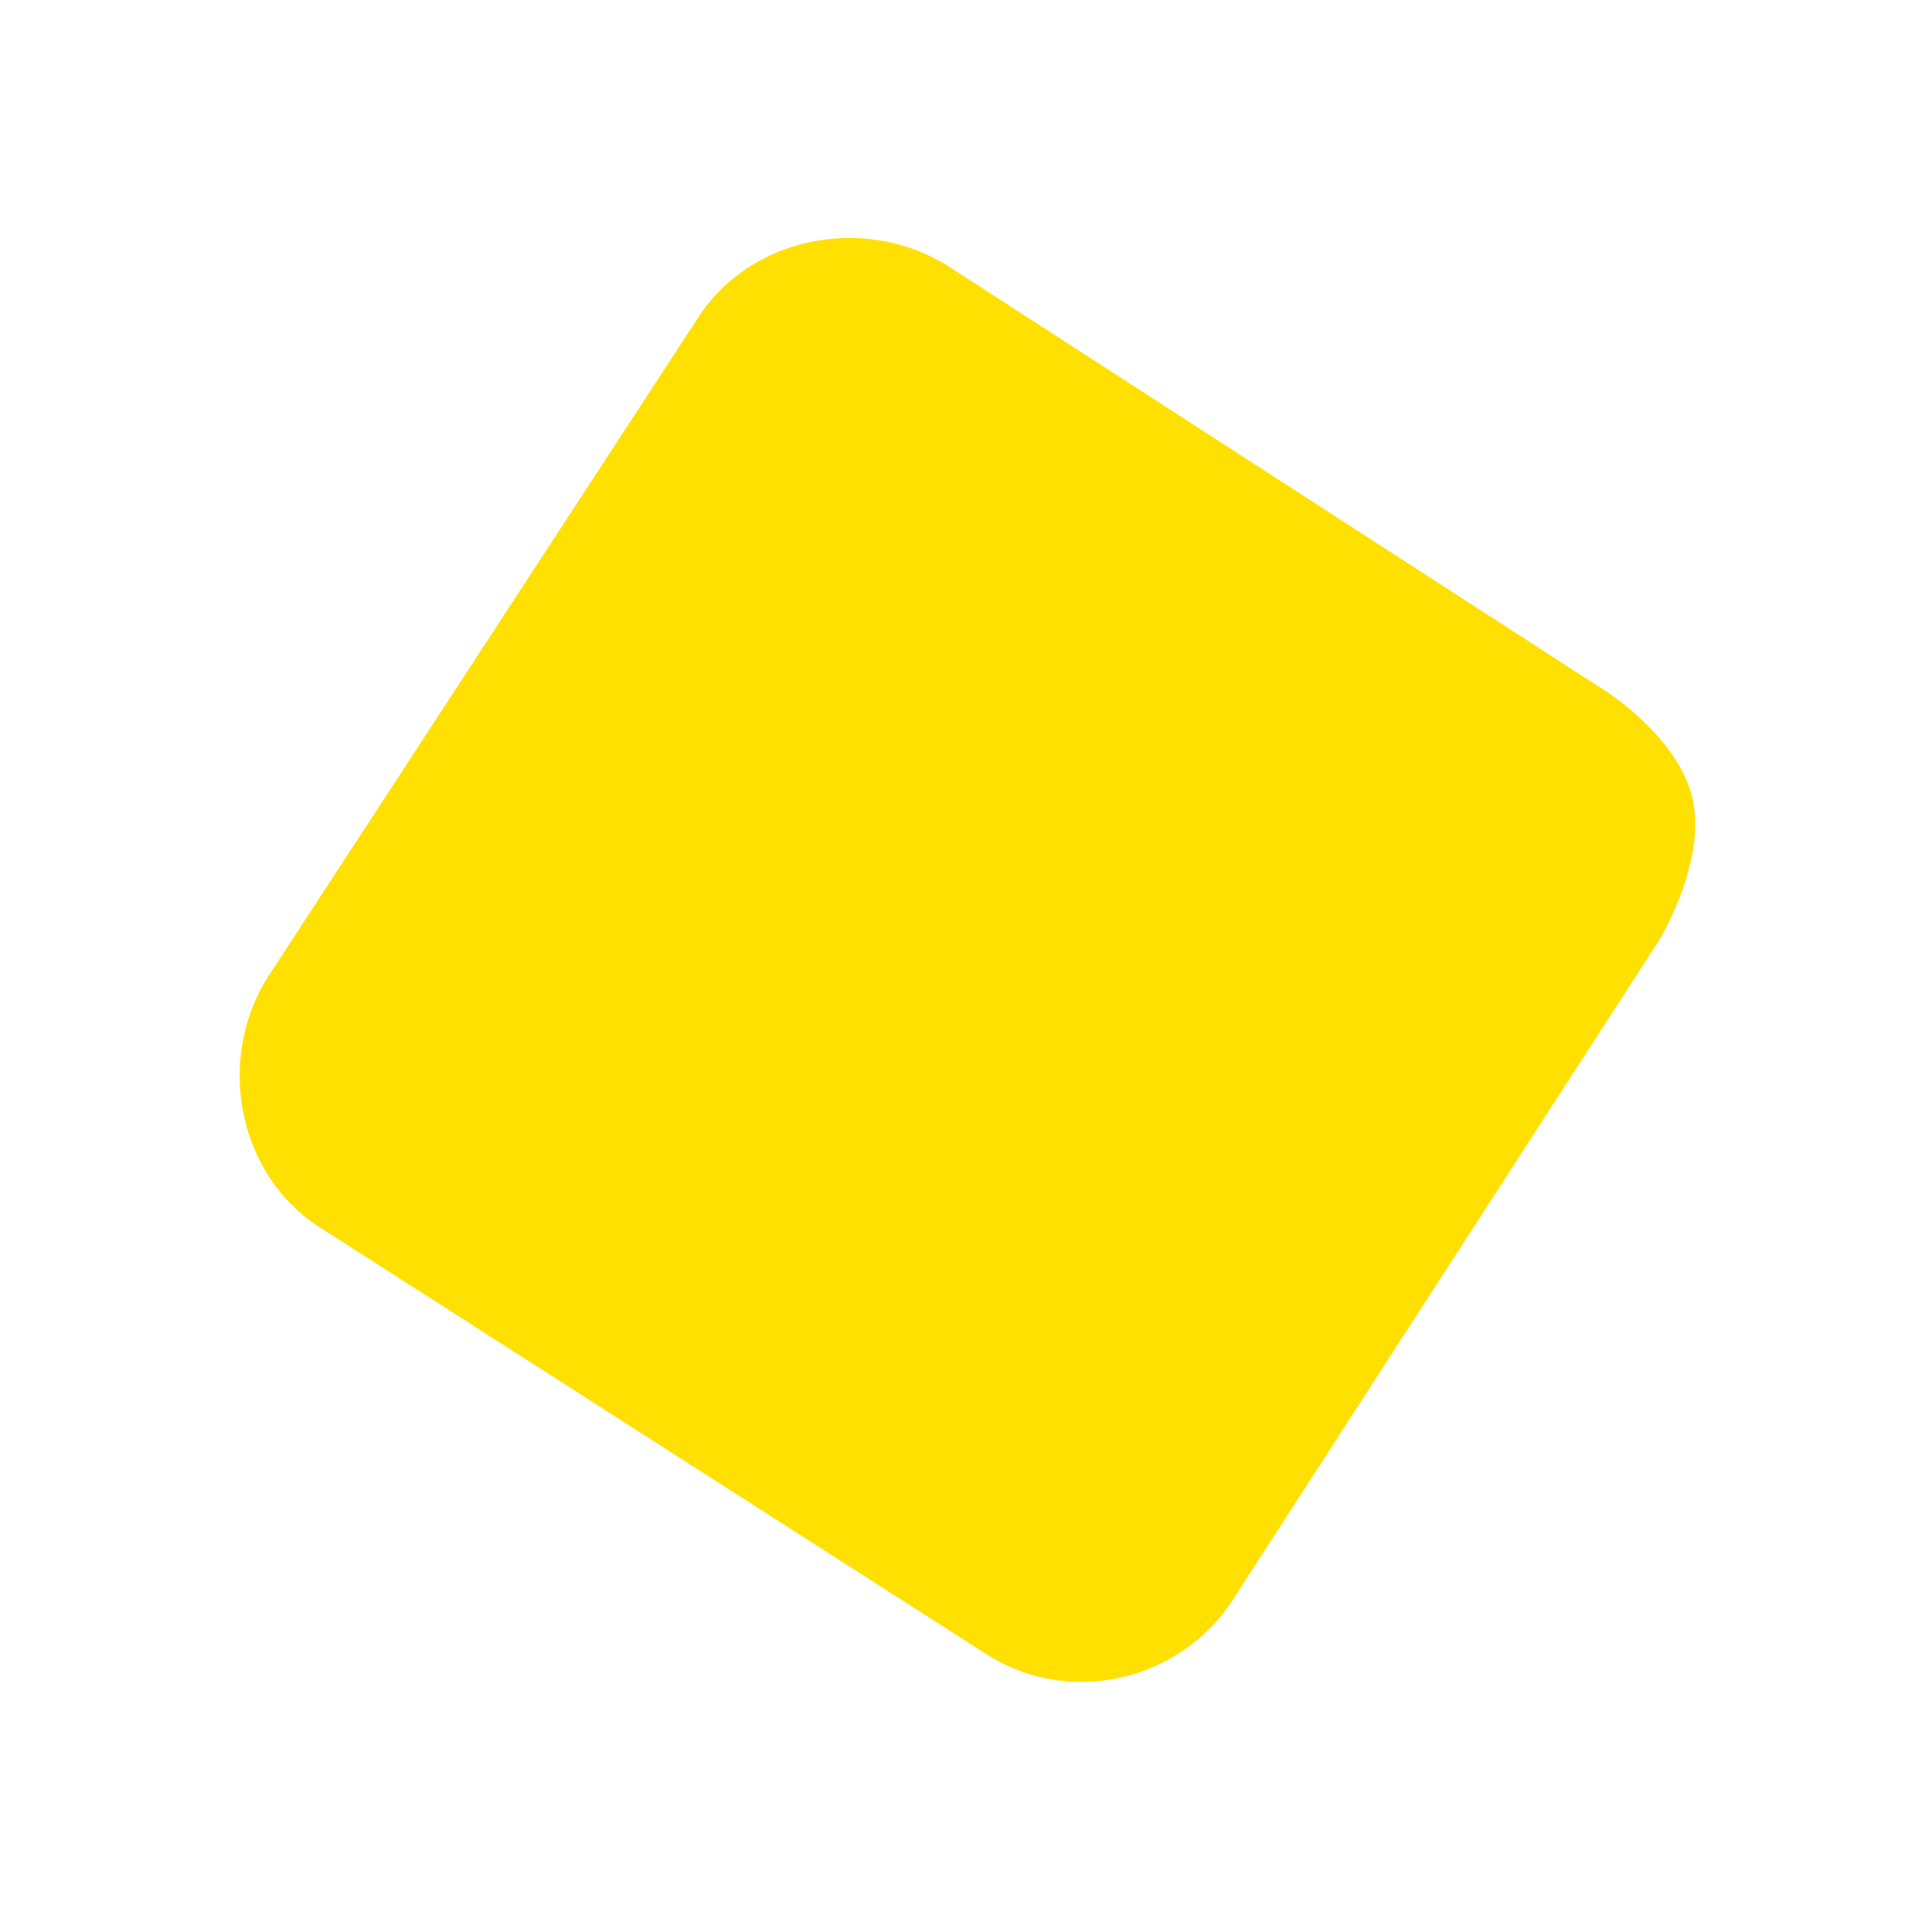 <svg xmlns="http://www.w3.org/2000/svg" xmlns:xlink="http://www.w3.org/1999/xlink" viewBox="0 0 972.808 967.335">
  <defs>
    <style>
      .cls-1 {
        fill: #ffe000;
      }

      .cls-2 {
        filter: url(#Path_1904);
      }
    </style>
    <filter id="Path_1904" x="0" y="0" width="972.808" height="967.335" filterUnits="userSpaceOnUse">
      <feOffset input="SourceAlpha"/>
      <feGaussianBlur stdDeviation="15" result="blur"/>
      <feFlood flood-color="#fae400" flood-opacity="0.435"/>
      <feComposite operator="in" in2="blur"/>
      <feComposite in="SourceGraphic"/>
    </filter>
  </defs>
  <g id="Group_1498" data-name="Group 1498" transform="translate(185.239 330.931) rotate(-23)">
    <g class="cls-2" transform="matrix(0.92, 0.39, -0.39, 0.92, -41.21, -377)">
      <path id="Path_1904-2" data-name="Path 1904" class="cls-1" d="M25.144,432.236c-33.525-33.525-33.525-91,0-126.917L307.714,25.144c33.525-33.525,91-33.525,126.917,0L714.806,305.319s30.76,30.435,30.76,62.164-30.76,64.753-30.76,64.753L434.631,712.411c-33.525,33.525-91,35.92-126.917,0Z" transform="matrix(0.98, -0.21, 0.21, 0.98, 45, 200.01)"/>
    </g>
  </g>
</svg>
